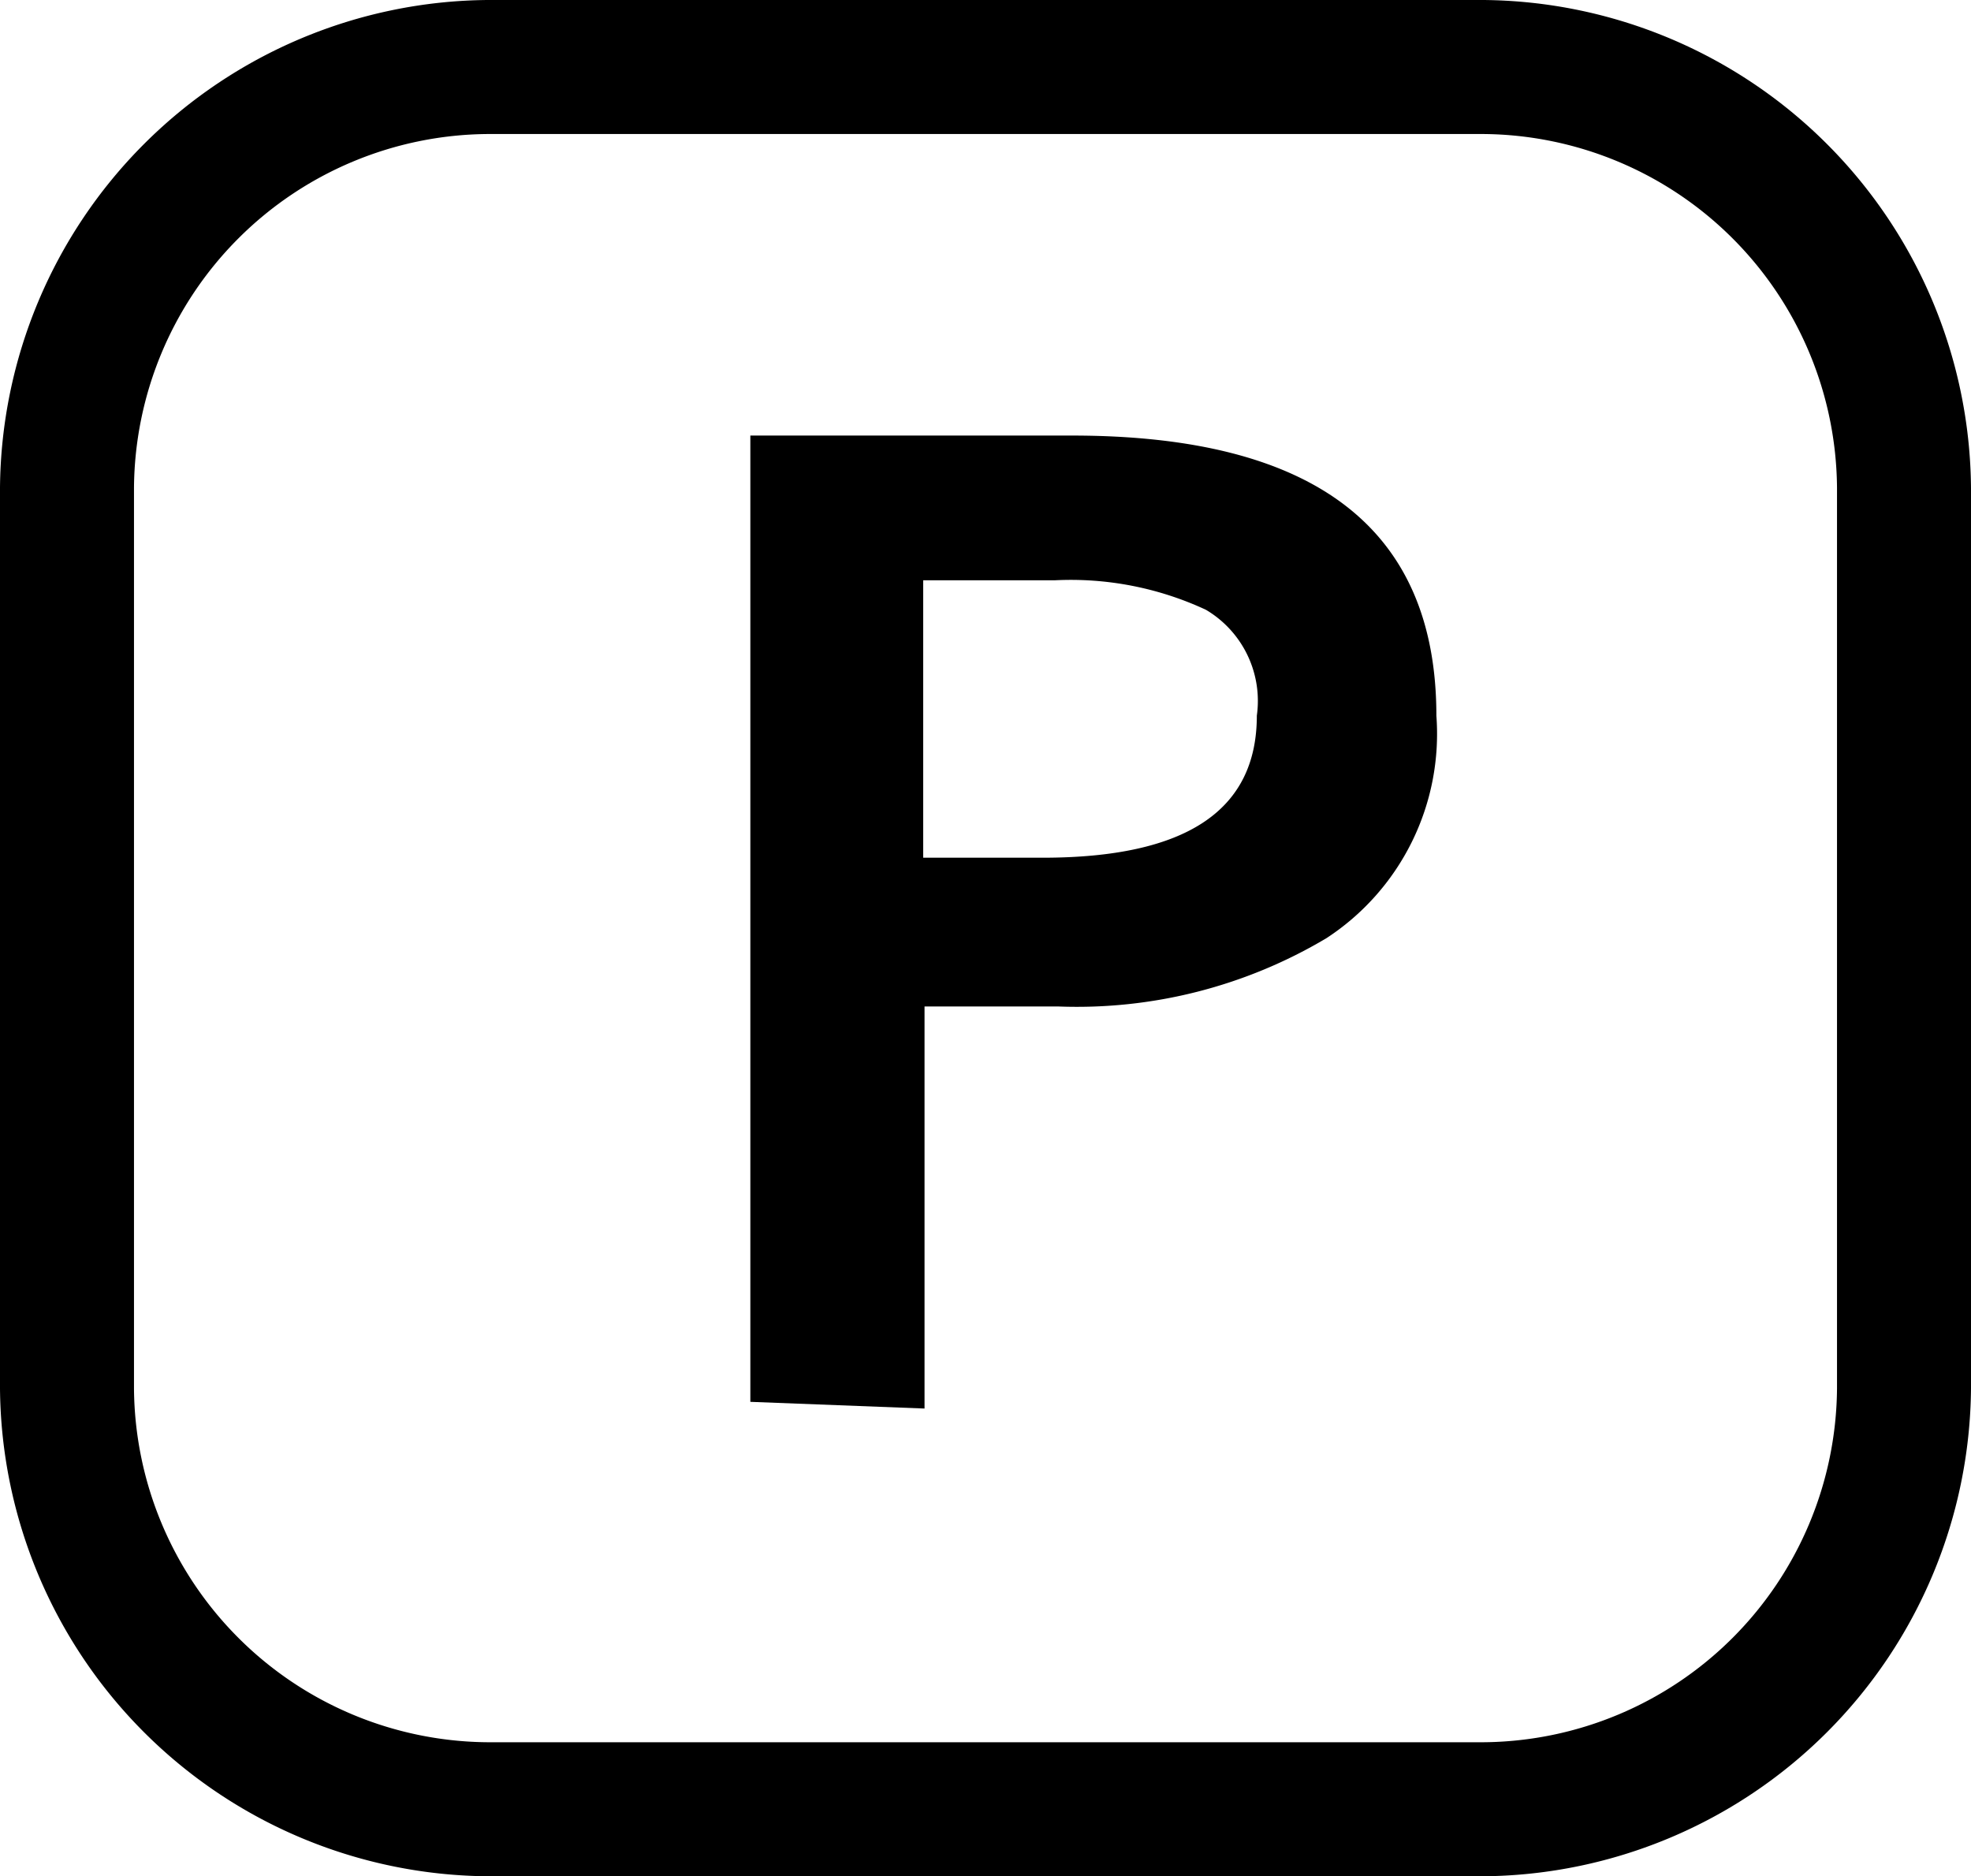 <svg id="Layer_1" data-name="Layer 1" xmlns="http://www.w3.org/2000/svg" viewBox="0 0 14.71 14"><defs><style>.cls-1{fill-rule:evenodd;}</style></defs><path d="M5.6,10.46V3.25H8c1.82,0,2.72.7,2.72,2.09A1.82,1.82,0,0,1,9.9,7a3.64,3.64,0,0,1-2,.51h-1v3ZM6.89,6.4h.89c1.07,0,1.6-.35,1.6-1.06A.79.79,0,0,0,9,4.55a2.39,2.39,0,0,0-1.13-.22H6.89Z"/><path class="cls-1" d="M3.64,1A2.66,2.66,0,0,0,1,3.64v6.72A2.66,2.66,0,0,0,3.64,13h7.43a2.66,2.66,0,0,0,2.64-2.64V3.64A2.66,2.66,0,0,0,11.07,1ZM0,3.64A3.67,3.67,0,0,1,3.64,0h7.43a3.67,3.67,0,0,1,3.64,3.64v6.72A3.67,3.67,0,0,1,11.07,14H3.64A3.67,3.67,0,0,1,0,10.36Z"/></svg>
